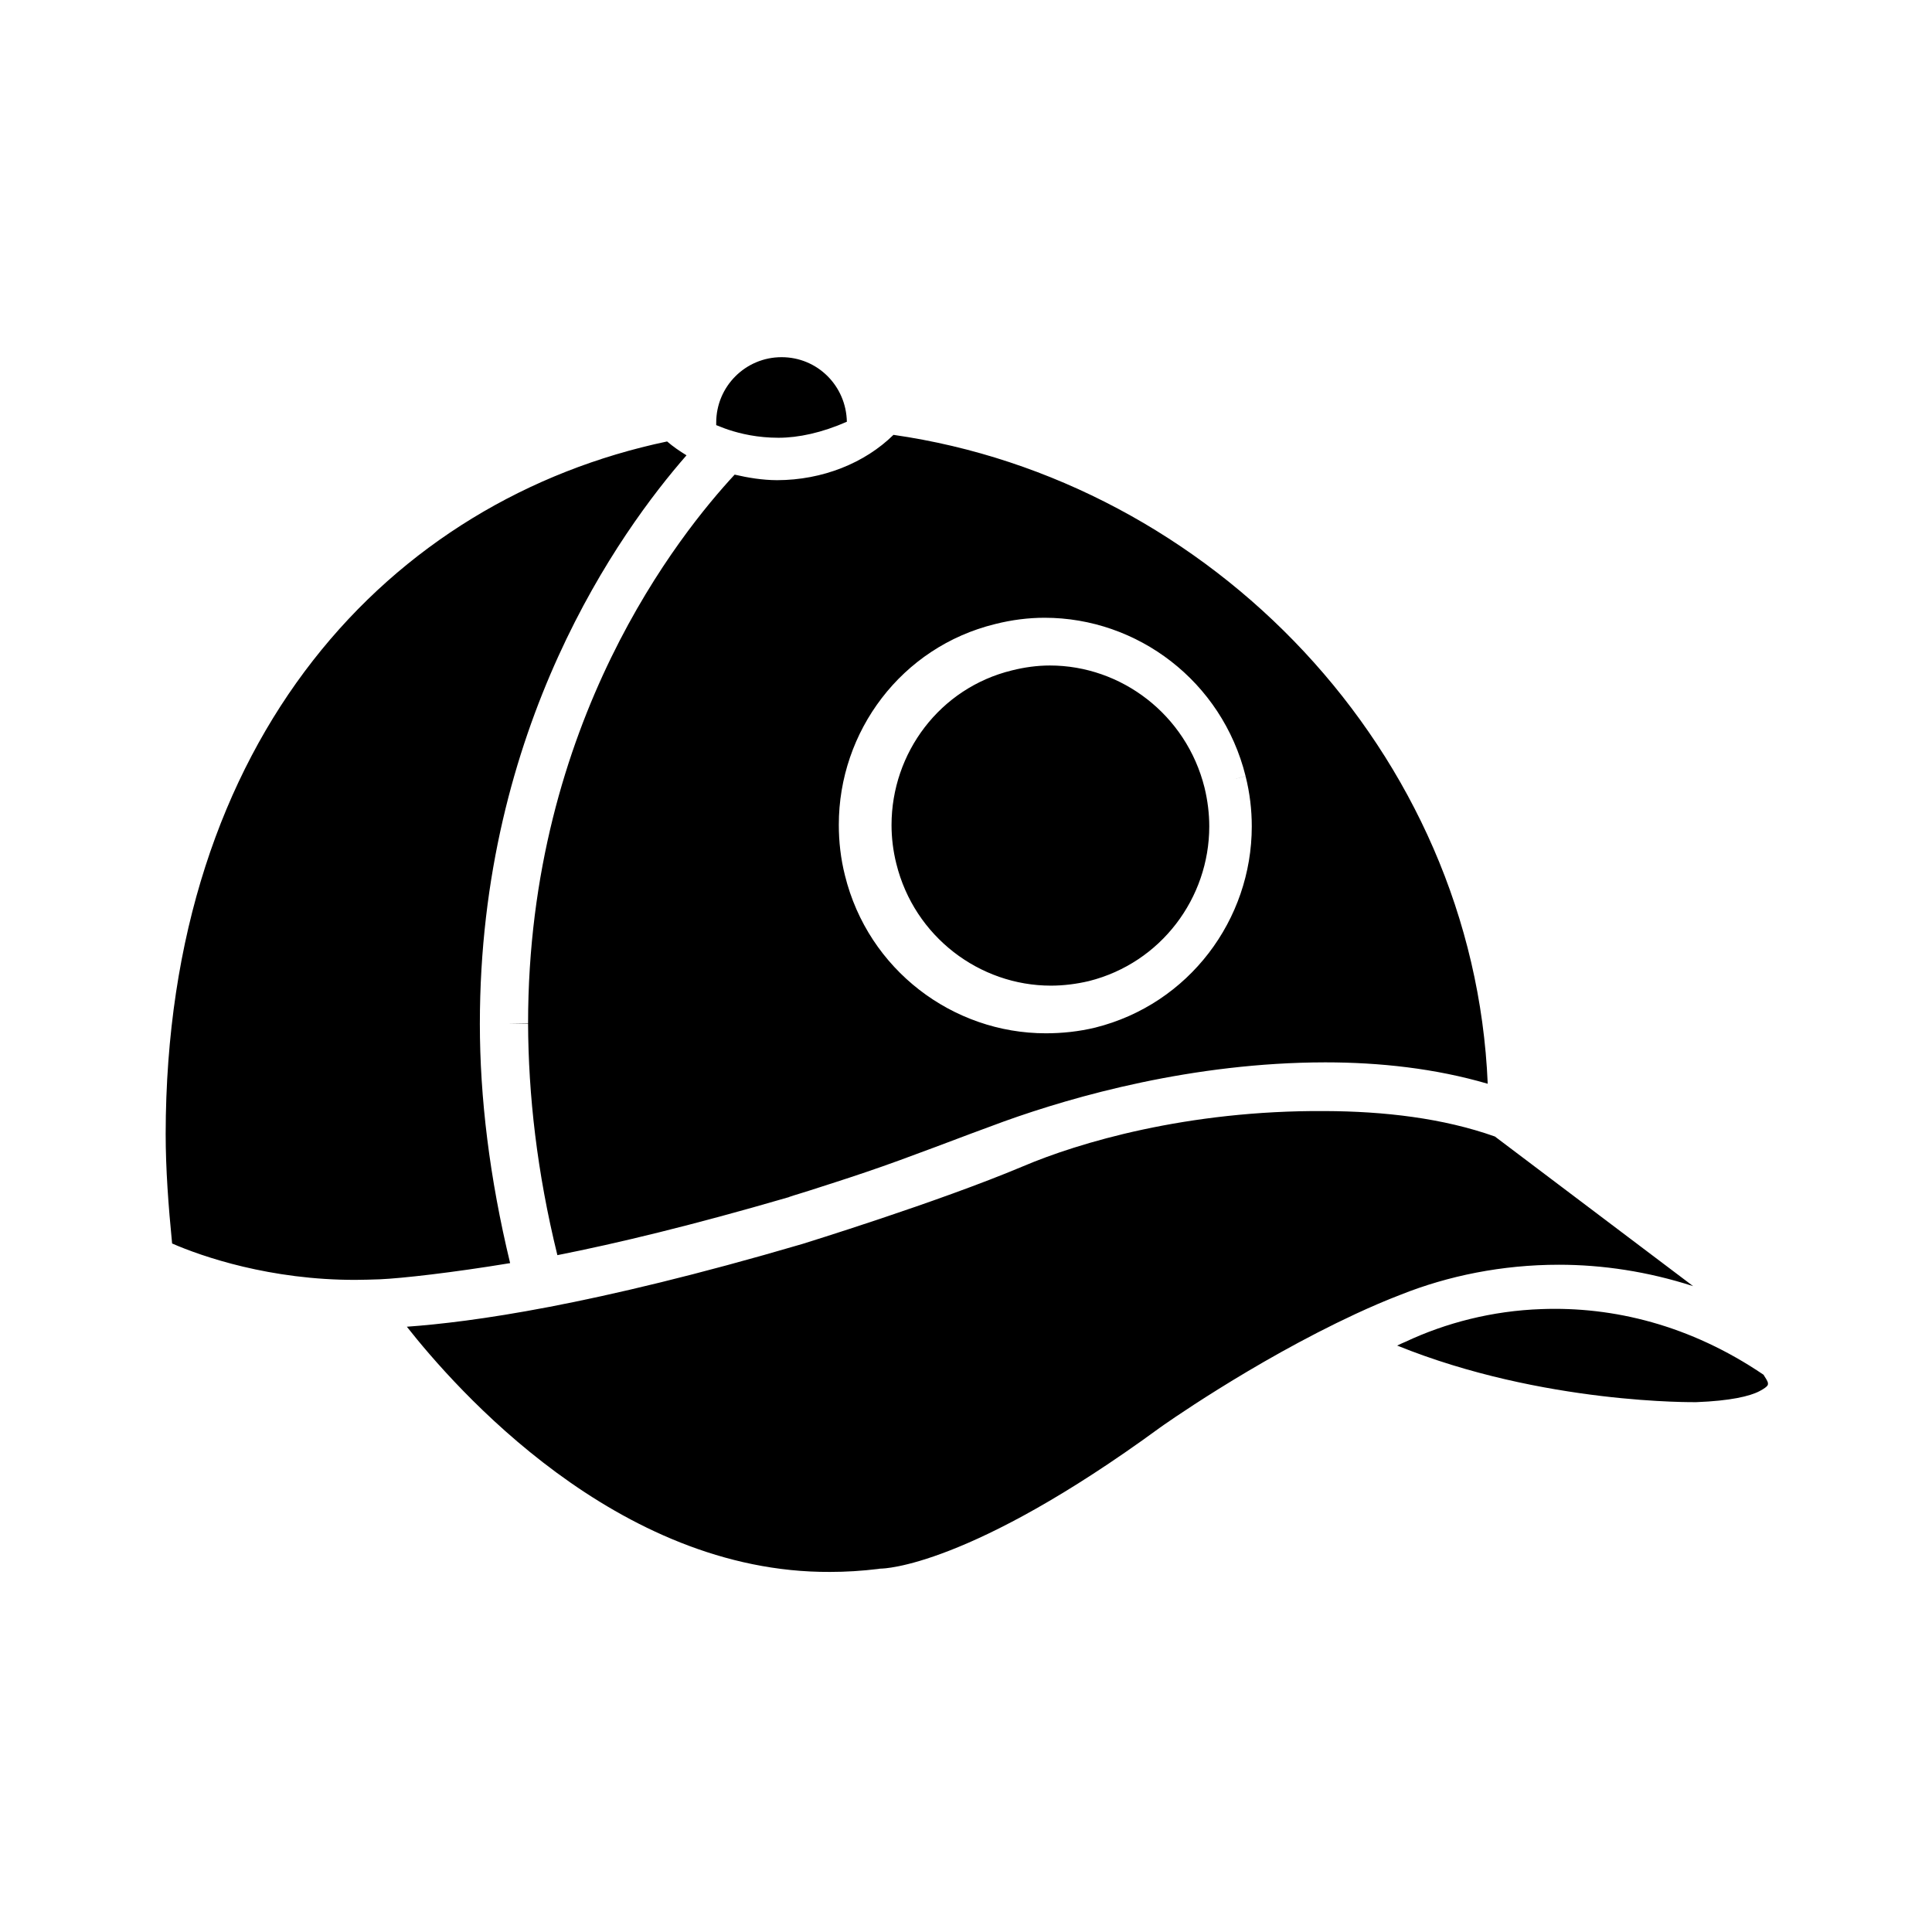 <?xml version="1.0" encoding="utf-8"?>
<!-- Generator: Adobe Illustrator 13.0.0, SVG Export Plug-In . SVG Version: 6.00 Build 14948)  -->
<!DOCTYPE svg PUBLIC "-//W3C//DTD SVG 1.1//EN" "http://www.w3.org/Graphics/SVG/1.1/DTD/svg11.dtd">
<svg version="1.1" id="Layer_1" xmlns="http://www.w3.org/2000/svg" xmlns:xlink="http://www.w3.org/1999/xlink" x="0px" y="0px"
	 width="24px" height="24px" viewBox="0 0 24 24" style="enable-background:new 0 0 24 24;" xml:space="preserve">
<style type="text/css">
<![CDATA[
	.st0{fill:none;}
]]>
</style>
<rect x="0.01" y="0.01" class="st0" width="24" height="24"/>
<g>
	<g>
		<path d="M9.048,5.338c0.15,0.05,0.363,0.1,0.622,0.1c0.248,0,0.539-0.062,0.85-0.199c-0.009-0.445-0.364-0.802-0.811-0.802
			c-0.449,0-0.812,0.364-0.812,0.813c0,0.011,0,0.021,0,0.031C8.939,5.296,8.984,5.317,9.048,5.338z M19.365,15.711
			c0.541,0,1.104,0.084,1.668,0.266l-2.463-1.859c-0.646-0.229-1.377-0.313-2.108-0.316c-1.718-0.012-3.071,0.396-3.753,0.686
			c-1.063,0.448-2.735,0.962-2.742,0.965c-2.627,0.771-4.118,0.971-4.913,1.028c0.592,0.751,2.604,3.06,5.258,3.046
			c0.193,0,0.393-0.012,0.598-0.037c0.01-0.002,0.021-0.004,0.031-0.004c0.034,0,1.098-0.018,3.465-1.749
			c0.006-0.005,1.14-0.813,2.434-1.415c0.188-0.087,0.374-0.168,0.563-0.24C17.988,15.849,18.658,15.711,19.365,15.711z
			 M21.908,17.078c-0.912-0.619-1.871-0.849-2.758-0.816c-0.615,0.021-1.192,0.172-1.69,0.406c-0.035,0.015-0.07,0.03-0.104,0.047
			c1.812,0.734,3.715,0.703,3.717,0.703c0.42-0.016,0.664-0.073,0.785-0.137c0.121-0.064,0.102-0.085,0.104-0.092
			C21.969,17.164,21.908,17.084,21.908,17.078z M5.961,12.719c0-3.698,1.741-6.118,2.567-7.063C8.443,5.604,8.361,5.548,8.287,5.484
			c-3.435,0.722-6.223,3.672-6.229,8.602c0,0.434,0.034,0.895,0.08,1.361c0.37,0.162,1.22,0.455,2.283,0.452
			c0.091,0,0.194-0.004,0.297-0.007c0.272-0.012,0.899-0.082,1.619-0.201C6.08,14.627,5.961,13.631,5.961,12.719z M9.126,5.896
			C8.458,6.617,6.56,8.961,6.56,12.713H6.314l0.246,0.004c0.004,0.882,0.109,1.839,0.364,2.875c0.743-0.147,1.674-0.371,2.856-0.715
			l0,0l0.015-0.004l0.014-0.006c0.015-0.004,0.033-0.01,0.058-0.019c0.047-0.015,0.117-0.035,0.203-0.063
			c0.172-0.056,0.412-0.131,0.685-0.224c0.543-0.183,1.205-0.445,1.719-0.631c0.871-0.313,2.345-0.731,3.988-0.733
			c0.677,0,1.366,0.075,2.019,0.266c-0.173-4.129-3.449-7.497-7.382-8.061c-0.356,0.35-0.881,0.562-1.446,0.563
			C9.469,5.964,9.295,5.935,9.126,5.896z M12.363,7.752c0.206-0.052,0.413-0.078,0.613-0.078c1.155,0,2.204,0.789,2.497,1.967
			l-0.158,0.04l0.158-0.039c0.053,0.21,0.077,0.418,0.077,0.624c0,1.157-0.779,2.207-1.944,2.499
			c-0.207,0.05-0.414,0.071-0.615,0.071c-1.155,0-2.206-0.789-2.495-1.962c-0.053-0.21-0.076-0.421-0.076-0.627
			C10.419,9.088,11.197,8.037,12.363,7.752z M13.055,12.244c0.156,0,0.316-0.02,0.473-0.057c0.896-0.226,1.494-1.033,1.494-1.922
			c0-0.157-0.02-0.32-0.059-0.481c-0.227-0.908-1.035-1.517-1.921-1.517c-0.155,0-0.312,0.021-0.472,0.061
			c-0.896,0.219-1.495,1.026-1.495,1.921c0,0.156,0.019,0.32,0.06,0.482C11.359,11.635,12.168,12.244,13.055,12.244z"/>
	</g>
</g>
</svg>
